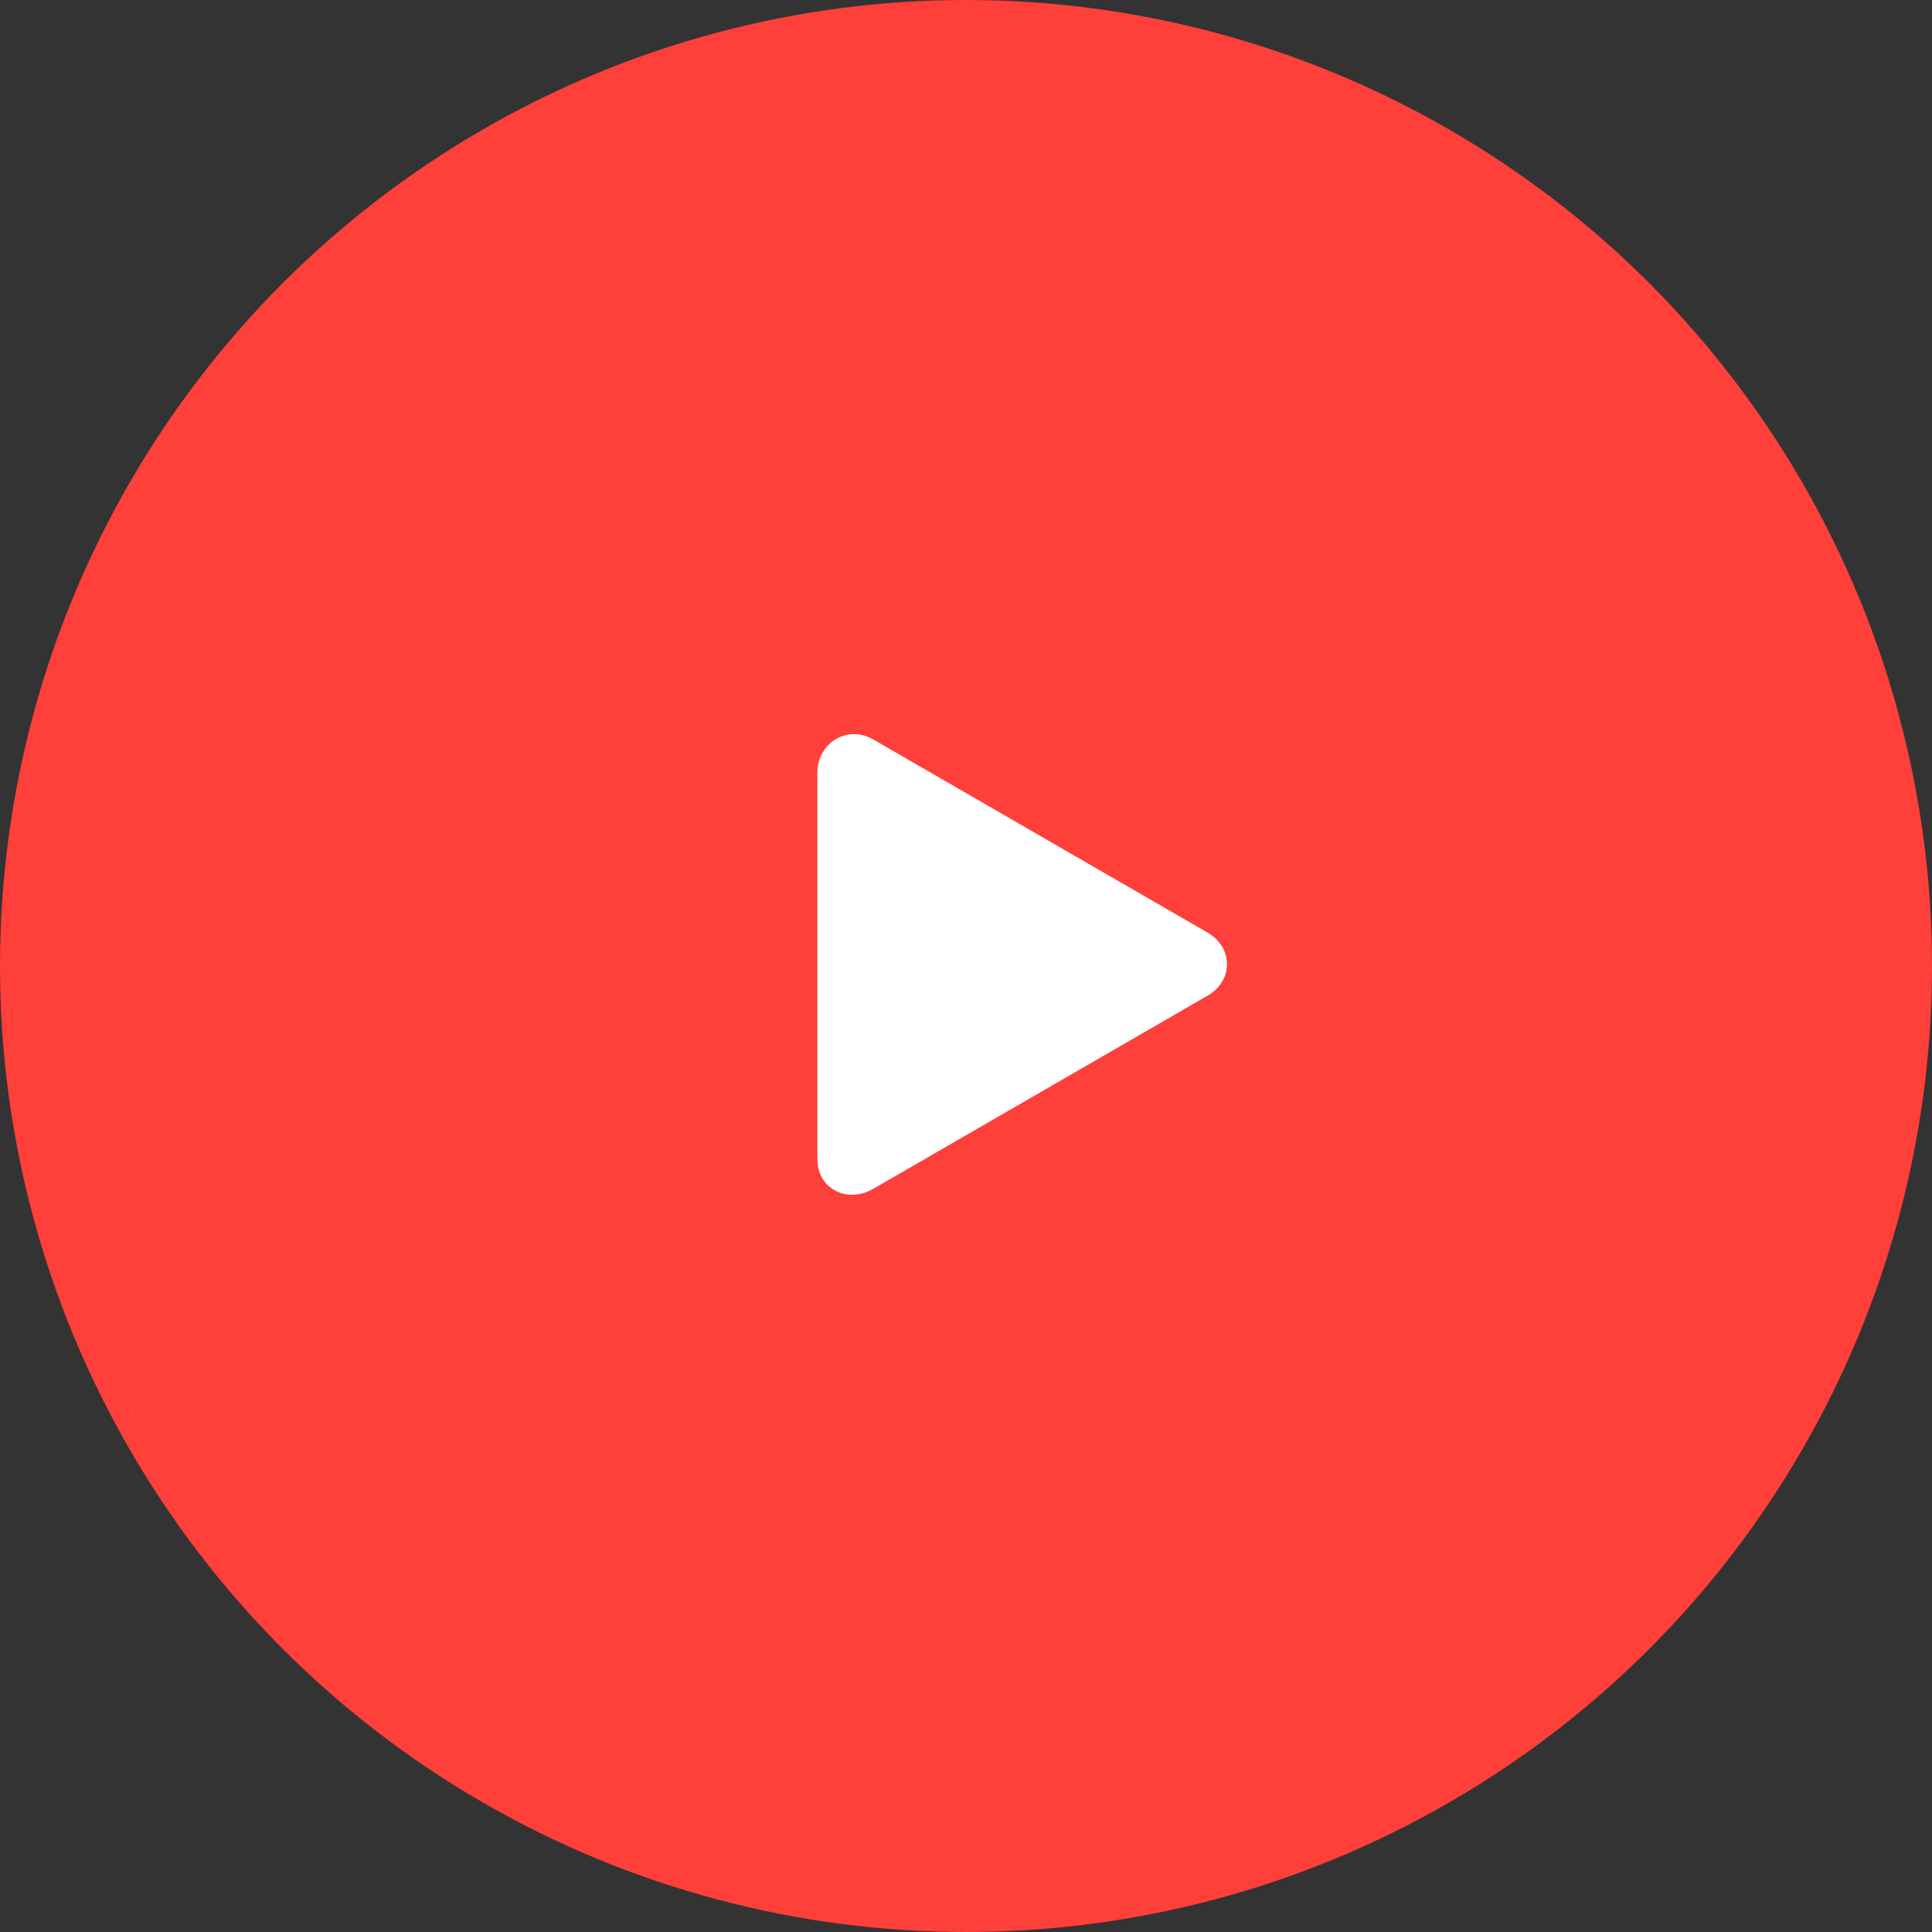 <?xml version="1.0" encoding="utf-8"?>
<!-- Generator: Adobe Illustrator 27.0.0, SVG Export Plug-In . SVG Version: 6.00 Build 0)  -->
<svg version="1.1" id="Layer_1" xmlns="http://www.w3.org/2000/svg" xmlns:xlink="http://www.w3.org/1999/xlink" x="0px" y="0px"
	 viewBox="0 0 52 52" style="enable-background:new 0 0 52 52;" xml:space="preserve">
<rect x="0" y="0" width="52" height="52" fill="#333333" stroke="none"/>
<style type="text/css">
	.st0{fill:#FF3F3A;}
	.st1{fill:#FFFFFF;}
</style>
<g>
	<circle class="st0" cx="26" cy="26" r="26"/>
	<path class="st1" d="M32.5,25.1c0.7,0.4,0.7,1.3,0,1.7l-9,5.2C22.8,32.4,22,32,22,31.2V20.8c0-0.8,0.8-1.3,1.5-0.9L32.5,25.1z"/>
</g>
</svg>
